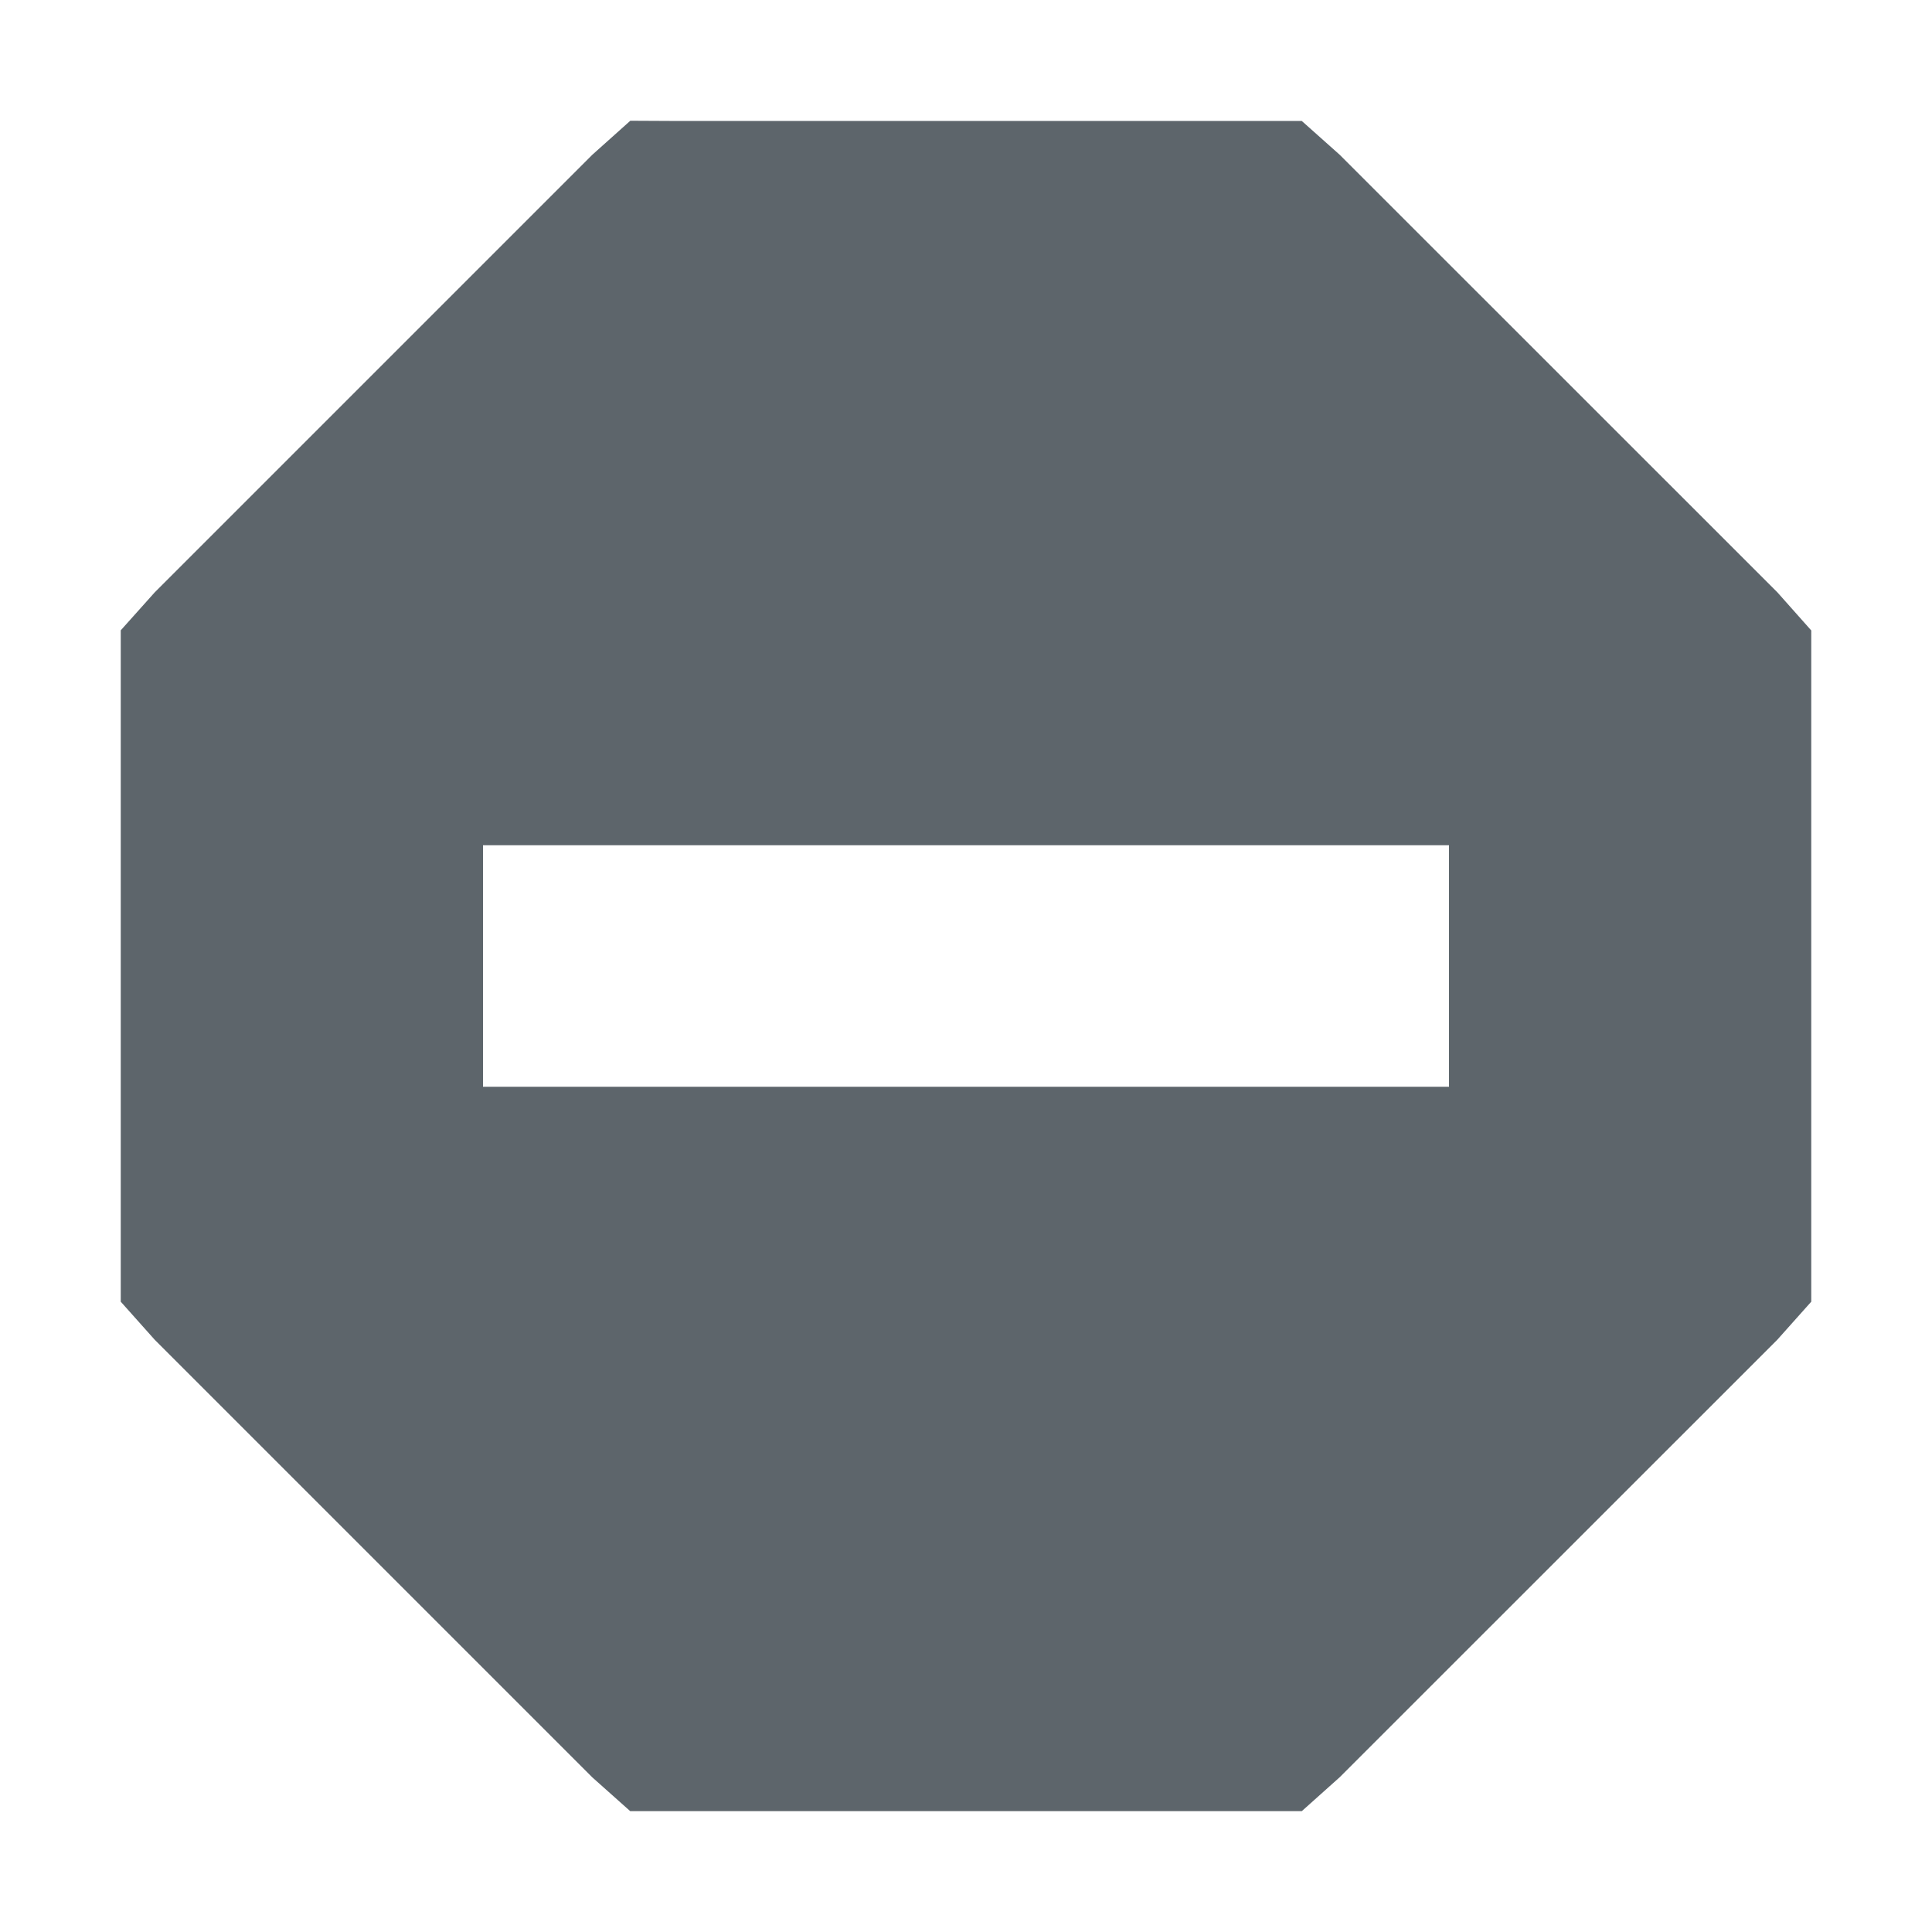 <svg xmlns="http://www.w3.org/2000/svg" height="16" width="16"><path style="line-height:normal;-inkscape-font-specification:Sans;text-indent:0;text-align:start;text-decoration-line:none;text-transform:none;marker:none" d="M5.22 1l-.314.281-3.625 3.625L1 5.22v5.56l.281.315 3.625 3.625.313.279h5.562l.313-.28 3.625-3.624.281-.315V5.221l-.28-.315-3.626-3.625-.313-.279H5.625L5.221 1zM4 7h8v2H4V7z" color="#000" font-weight="400" font-family="Sans" overflow="visible" fill="#5d656b"/></svg>
